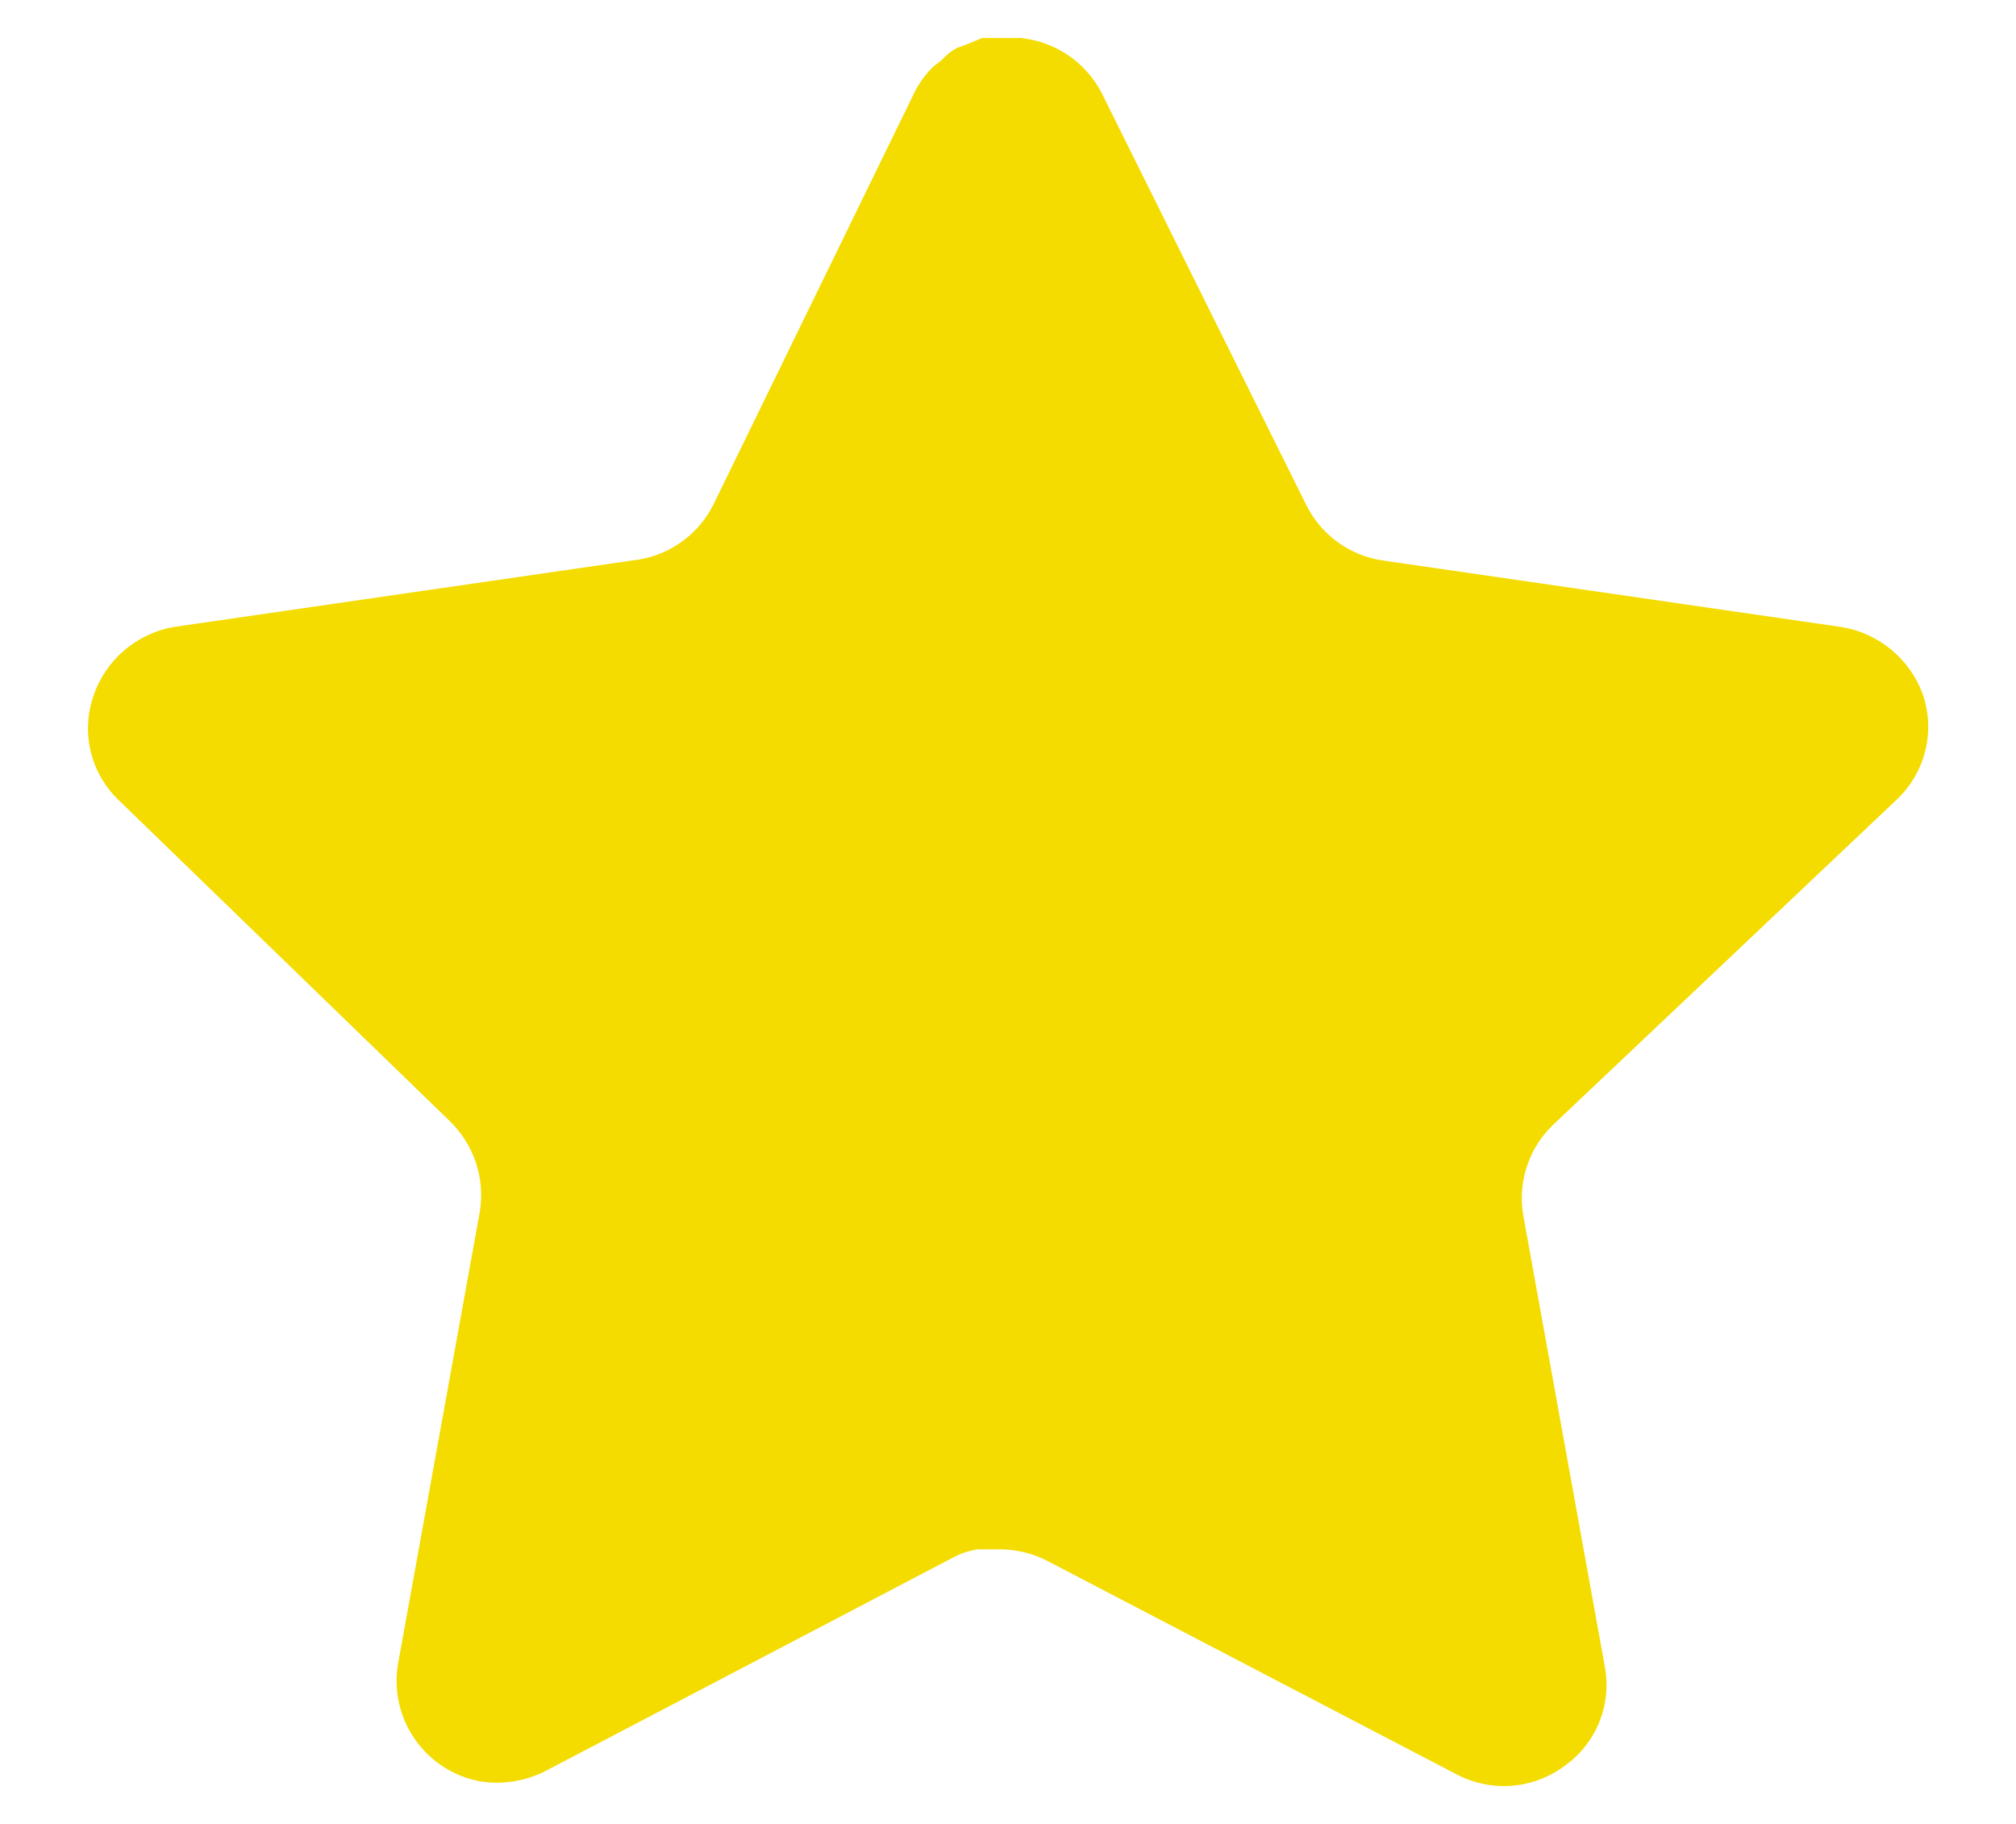 <svg width="21" height="19" viewBox="0 0 21 19" fill="none" xmlns="http://www.w3.org/2000/svg">
<path d="M16.172 11.723C15.924 11.964 15.81 12.312 15.866 12.653L16.718 17.368C16.79 17.768 16.622 18.172 16.287 18.403C15.959 18.643 15.523 18.671 15.166 18.48L10.921 16.266C10.774 16.187 10.61 16.145 10.442 16.14H10.182C10.092 16.154 10.004 16.183 9.924 16.227L5.678 18.451C5.468 18.556 5.231 18.594 4.998 18.556C4.431 18.449 4.052 17.909 4.145 17.338L4.998 12.623C5.054 12.279 4.94 11.93 4.692 11.685L1.232 8.331C0.942 8.05 0.842 7.628 0.974 7.248C1.102 6.869 1.43 6.592 1.826 6.529L6.589 5.838C6.951 5.801 7.269 5.581 7.432 5.255L9.531 0.952C9.581 0.856 9.645 0.768 9.723 0.693L9.809 0.626C9.854 0.576 9.906 0.535 9.963 0.501L10.068 0.463L10.23 0.396H10.634C10.994 0.433 11.311 0.649 11.477 0.971L13.604 5.255C13.757 5.568 14.055 5.786 14.399 5.838L19.162 6.529C19.565 6.587 19.901 6.865 20.034 7.248C20.16 7.632 20.051 8.054 19.756 8.331L16.172 11.723Z" fill="#F4DC00"/>
</svg>
